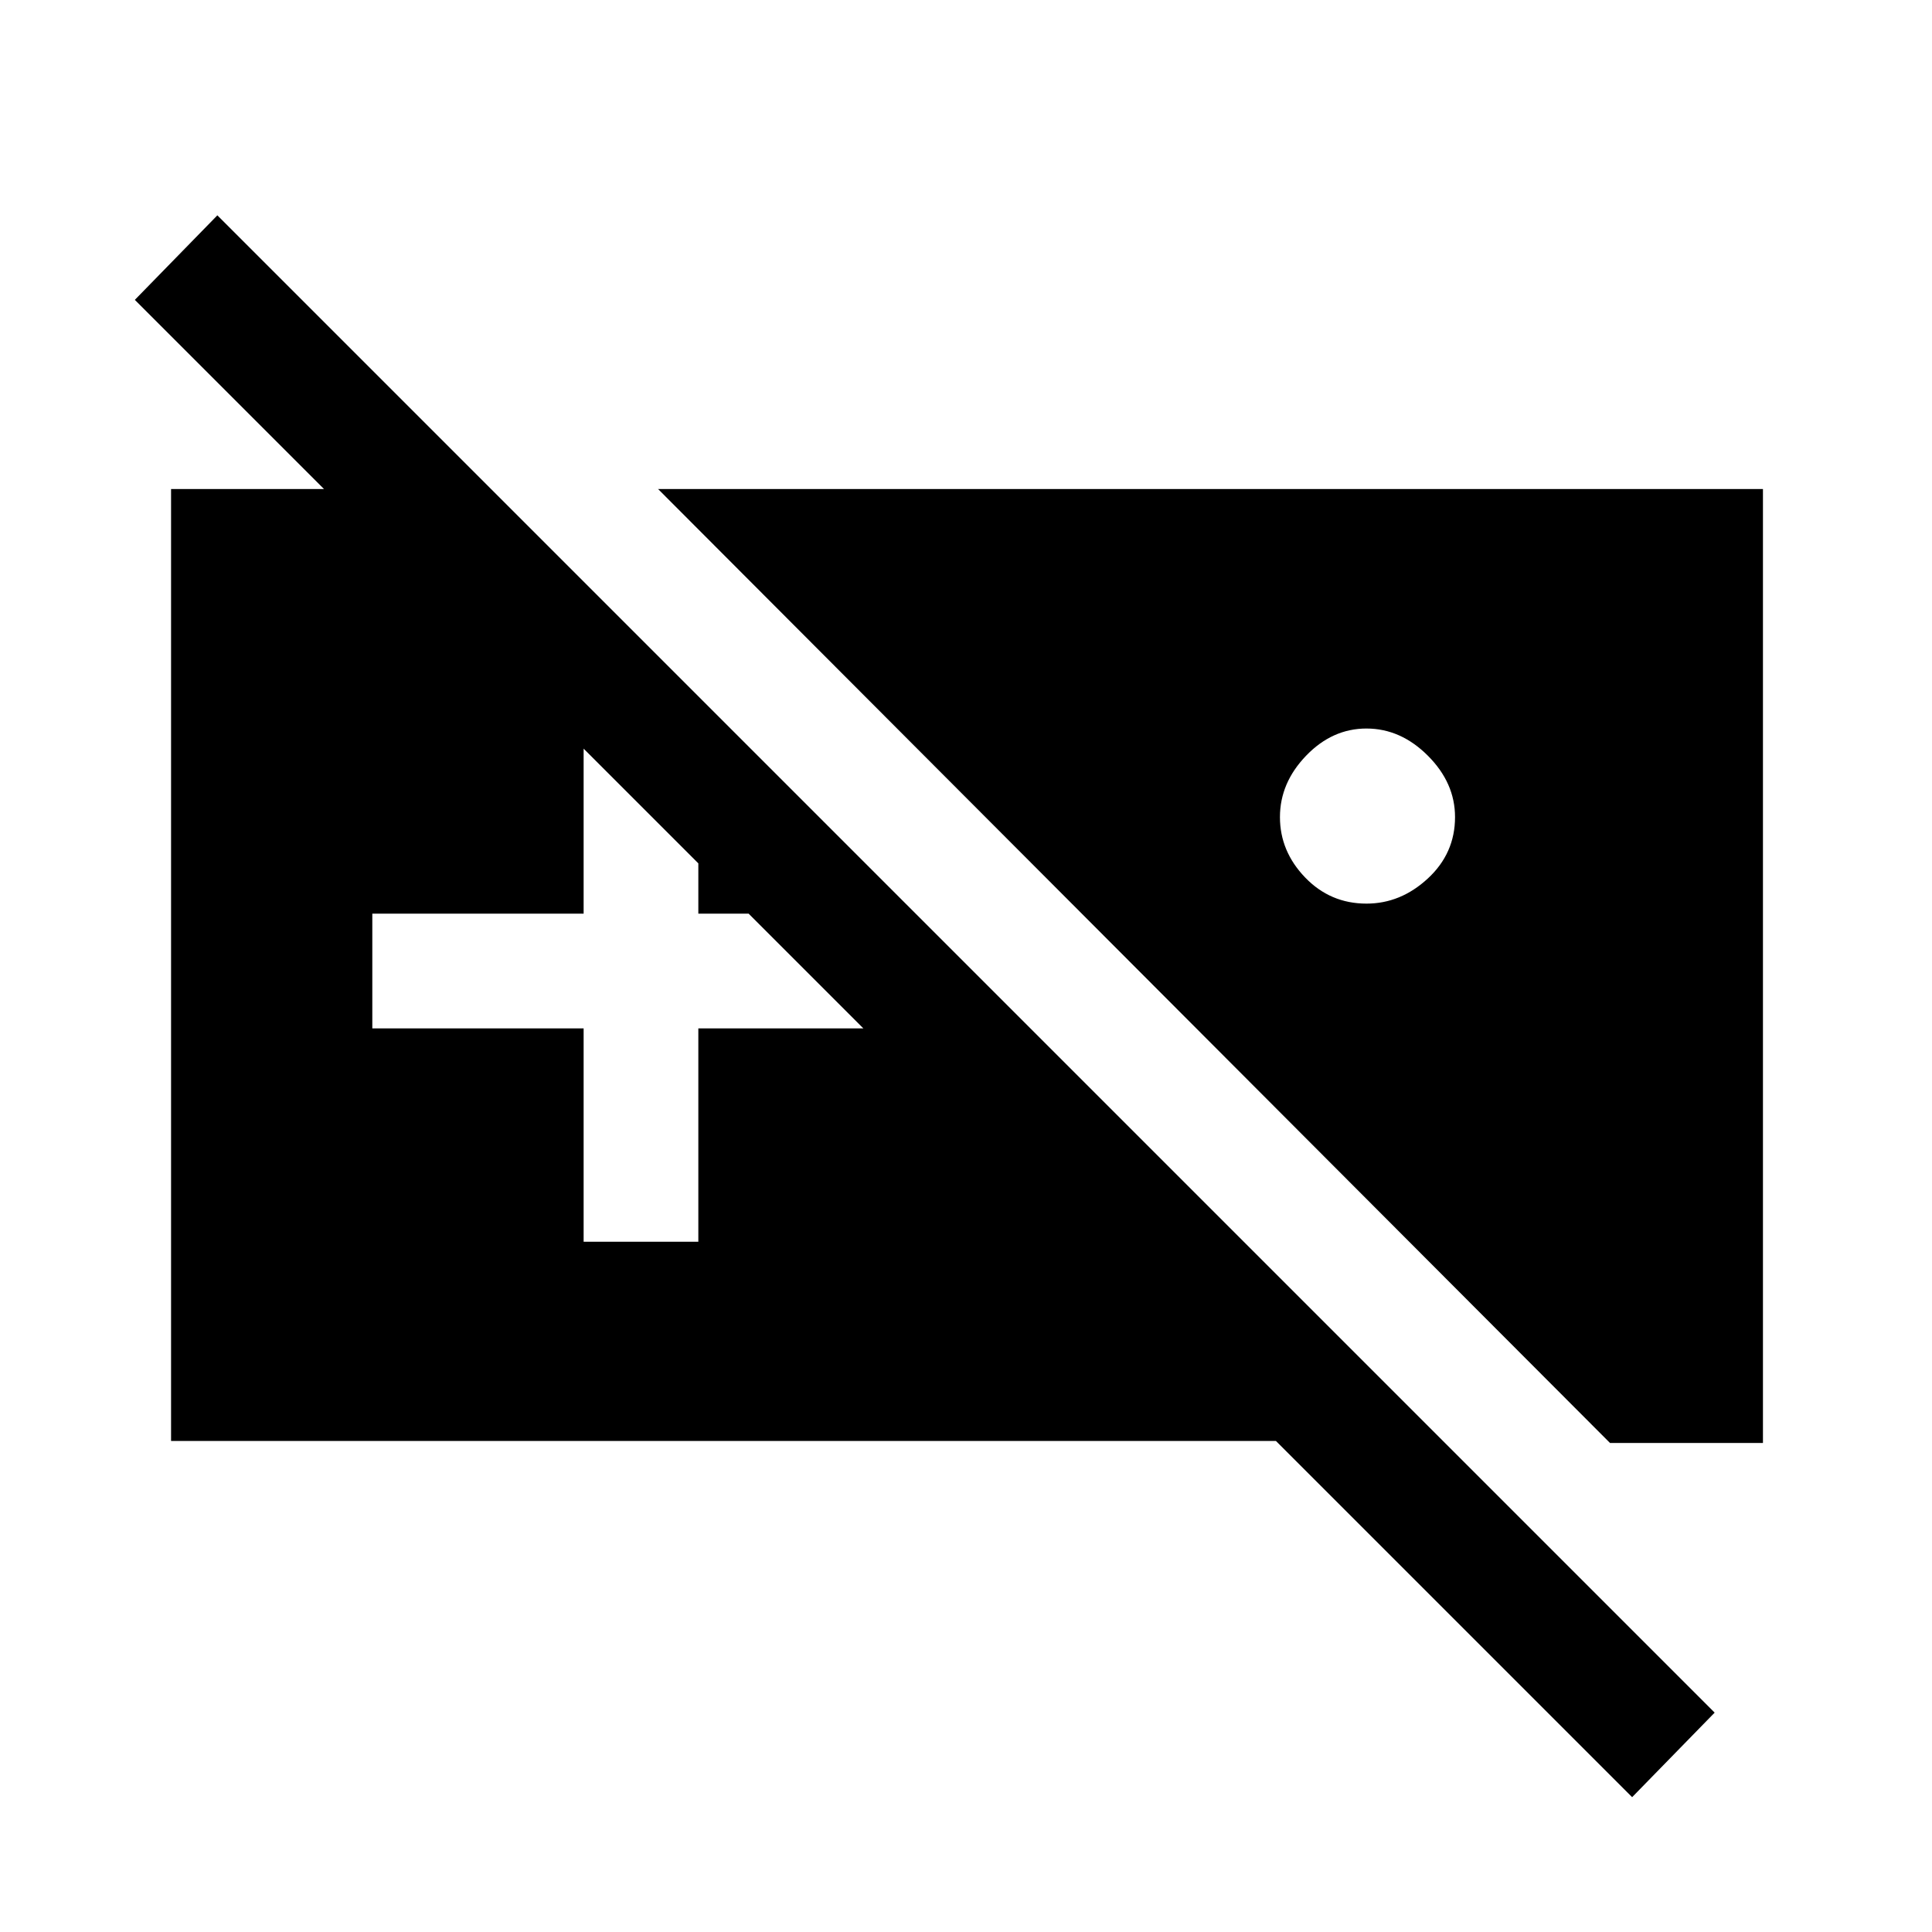 <svg xmlns="http://www.w3.org/2000/svg" height="48" width="48"><path d="M4.25 35.8V12.15h7.95l18.7 18.7h-4.15L3.35 7.45l2.05-2.1 37.2 37.2-2.05 2.1-8.85-8.85Zm12.1-23.65H43.8v23.7H40Zm17.6 5.95q-.85 0-1.5.675T31.8 20.3q0 .85.625 1.5t1.525.65q.85 0 1.525-.625.675-.625.675-1.525 0-.85-.675-1.525-.675-.675-1.525-.675ZM14.5 30.85h2.85v-5.3h5.3V22.7h-5.3v-5.3H14.5v5.3H9.25v2.85h5.25Z"/></svg>